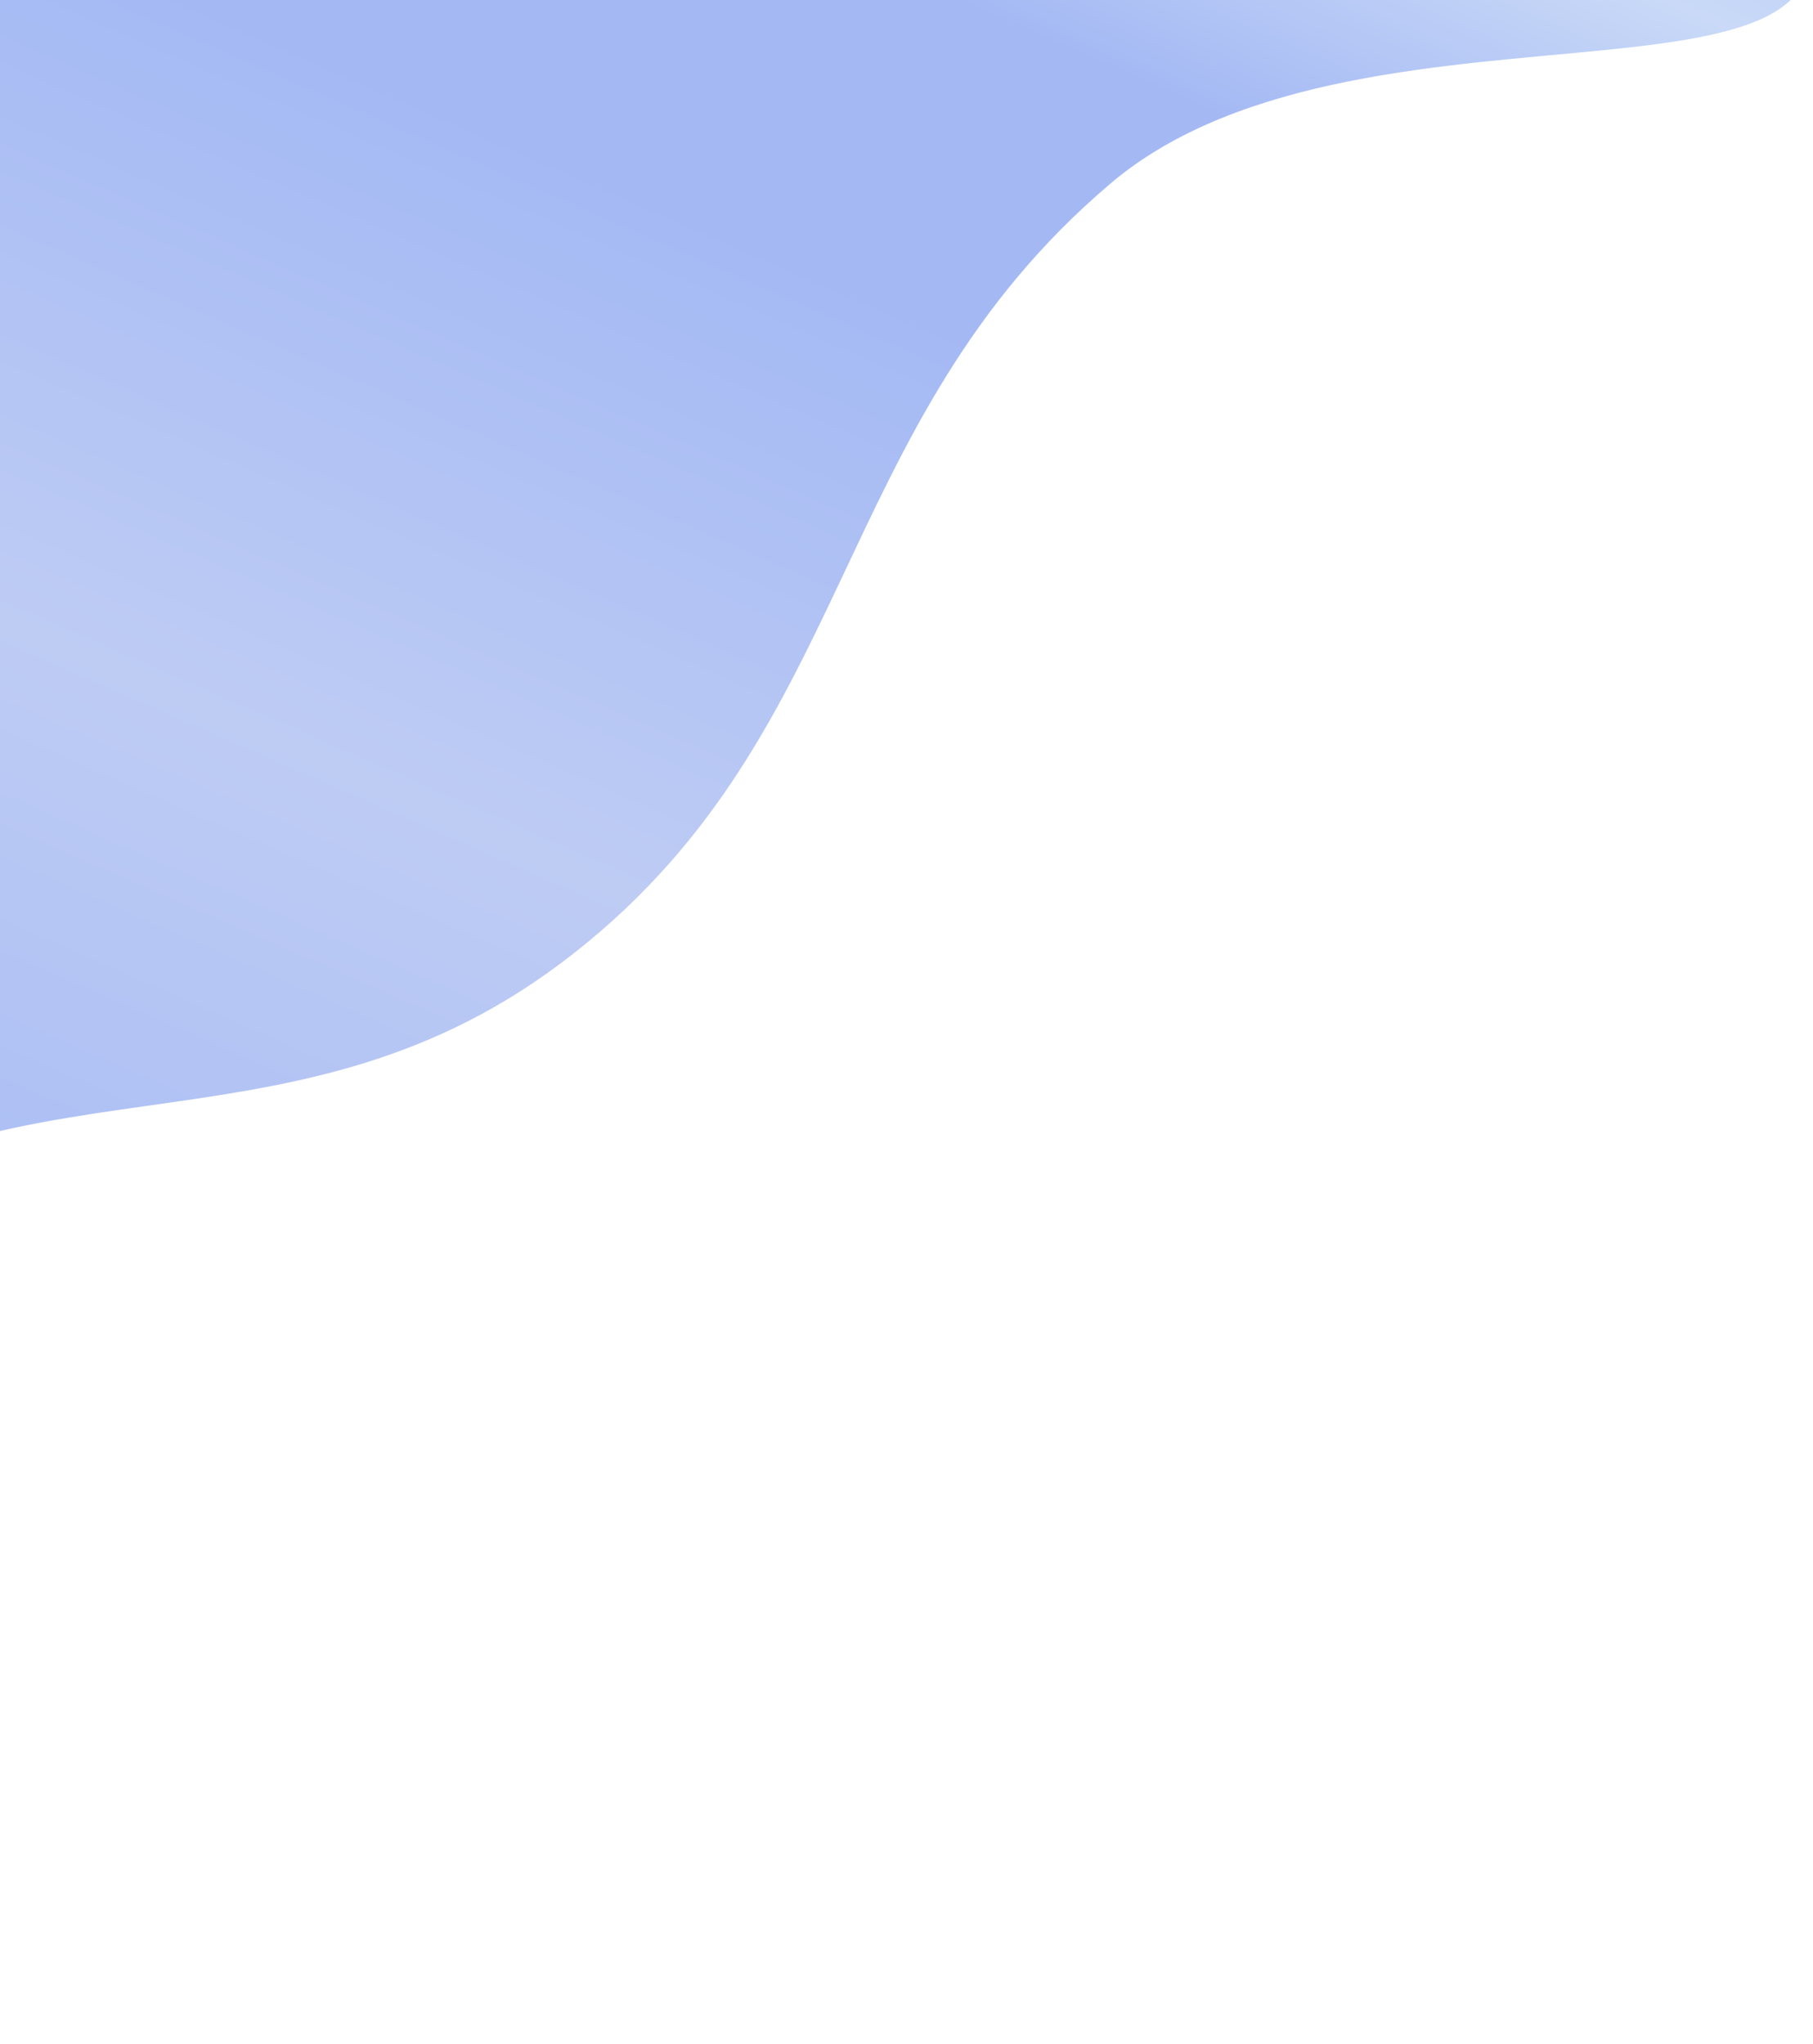 <svg width="361" height="407" viewBox="0 0 361 407" fill="none" xmlns="http://www.w3.org/2000/svg">
<path d="M354.393 -25.879C387.783 30.178 272.667 -7.173 221.124 36.547C164.45 84.619 170.993 147.38 111.65 191.845C55.748 233.732 1.446 206.377 -53.049 250.231C-107.137 293.758 -84.956 374.764 -148.156 399.818C-238.288 435.548 -281.203 321.443 -298.147 231.72C-307.433 182.543 -301.834 162.964 -272.32 117.576C-233.019 57.138 -176.629 82.059 -116.777 42.093C-33.316 -13.638 -43.532 -102.449 33.484 -167.56C77.89 -205.103 115.393 -279.062 158.839 -246.071C242.477 -182.561 310.174 -100.115 354.393 -25.879Z" fill="url(#paint0_linear_4_934)" fill-opacity="0.5"/>
<defs>
<linearGradient id="paint0_linear_4_934" x1="110.893" y1="-190.38" x2="-123.536" y2="345.66" gradientUnits="userSpaceOnUse">
<stop stop-color="#4A74EA"/>
<stop offset="0.147" stop-color="#94B4F0"/>
<stop offset="0.244" stop-color="#4A74EA"/>
<stop offset="0.347" stop-color="#4A74EA"/>
<stop offset="0.567" stop-color="#7E9AE9"/>
<stop offset="0.823" stop-color="#4A74EA"/>
<stop offset="1" stop-color="#D9E2F3"/>
</linearGradient>
</defs>
</svg>
